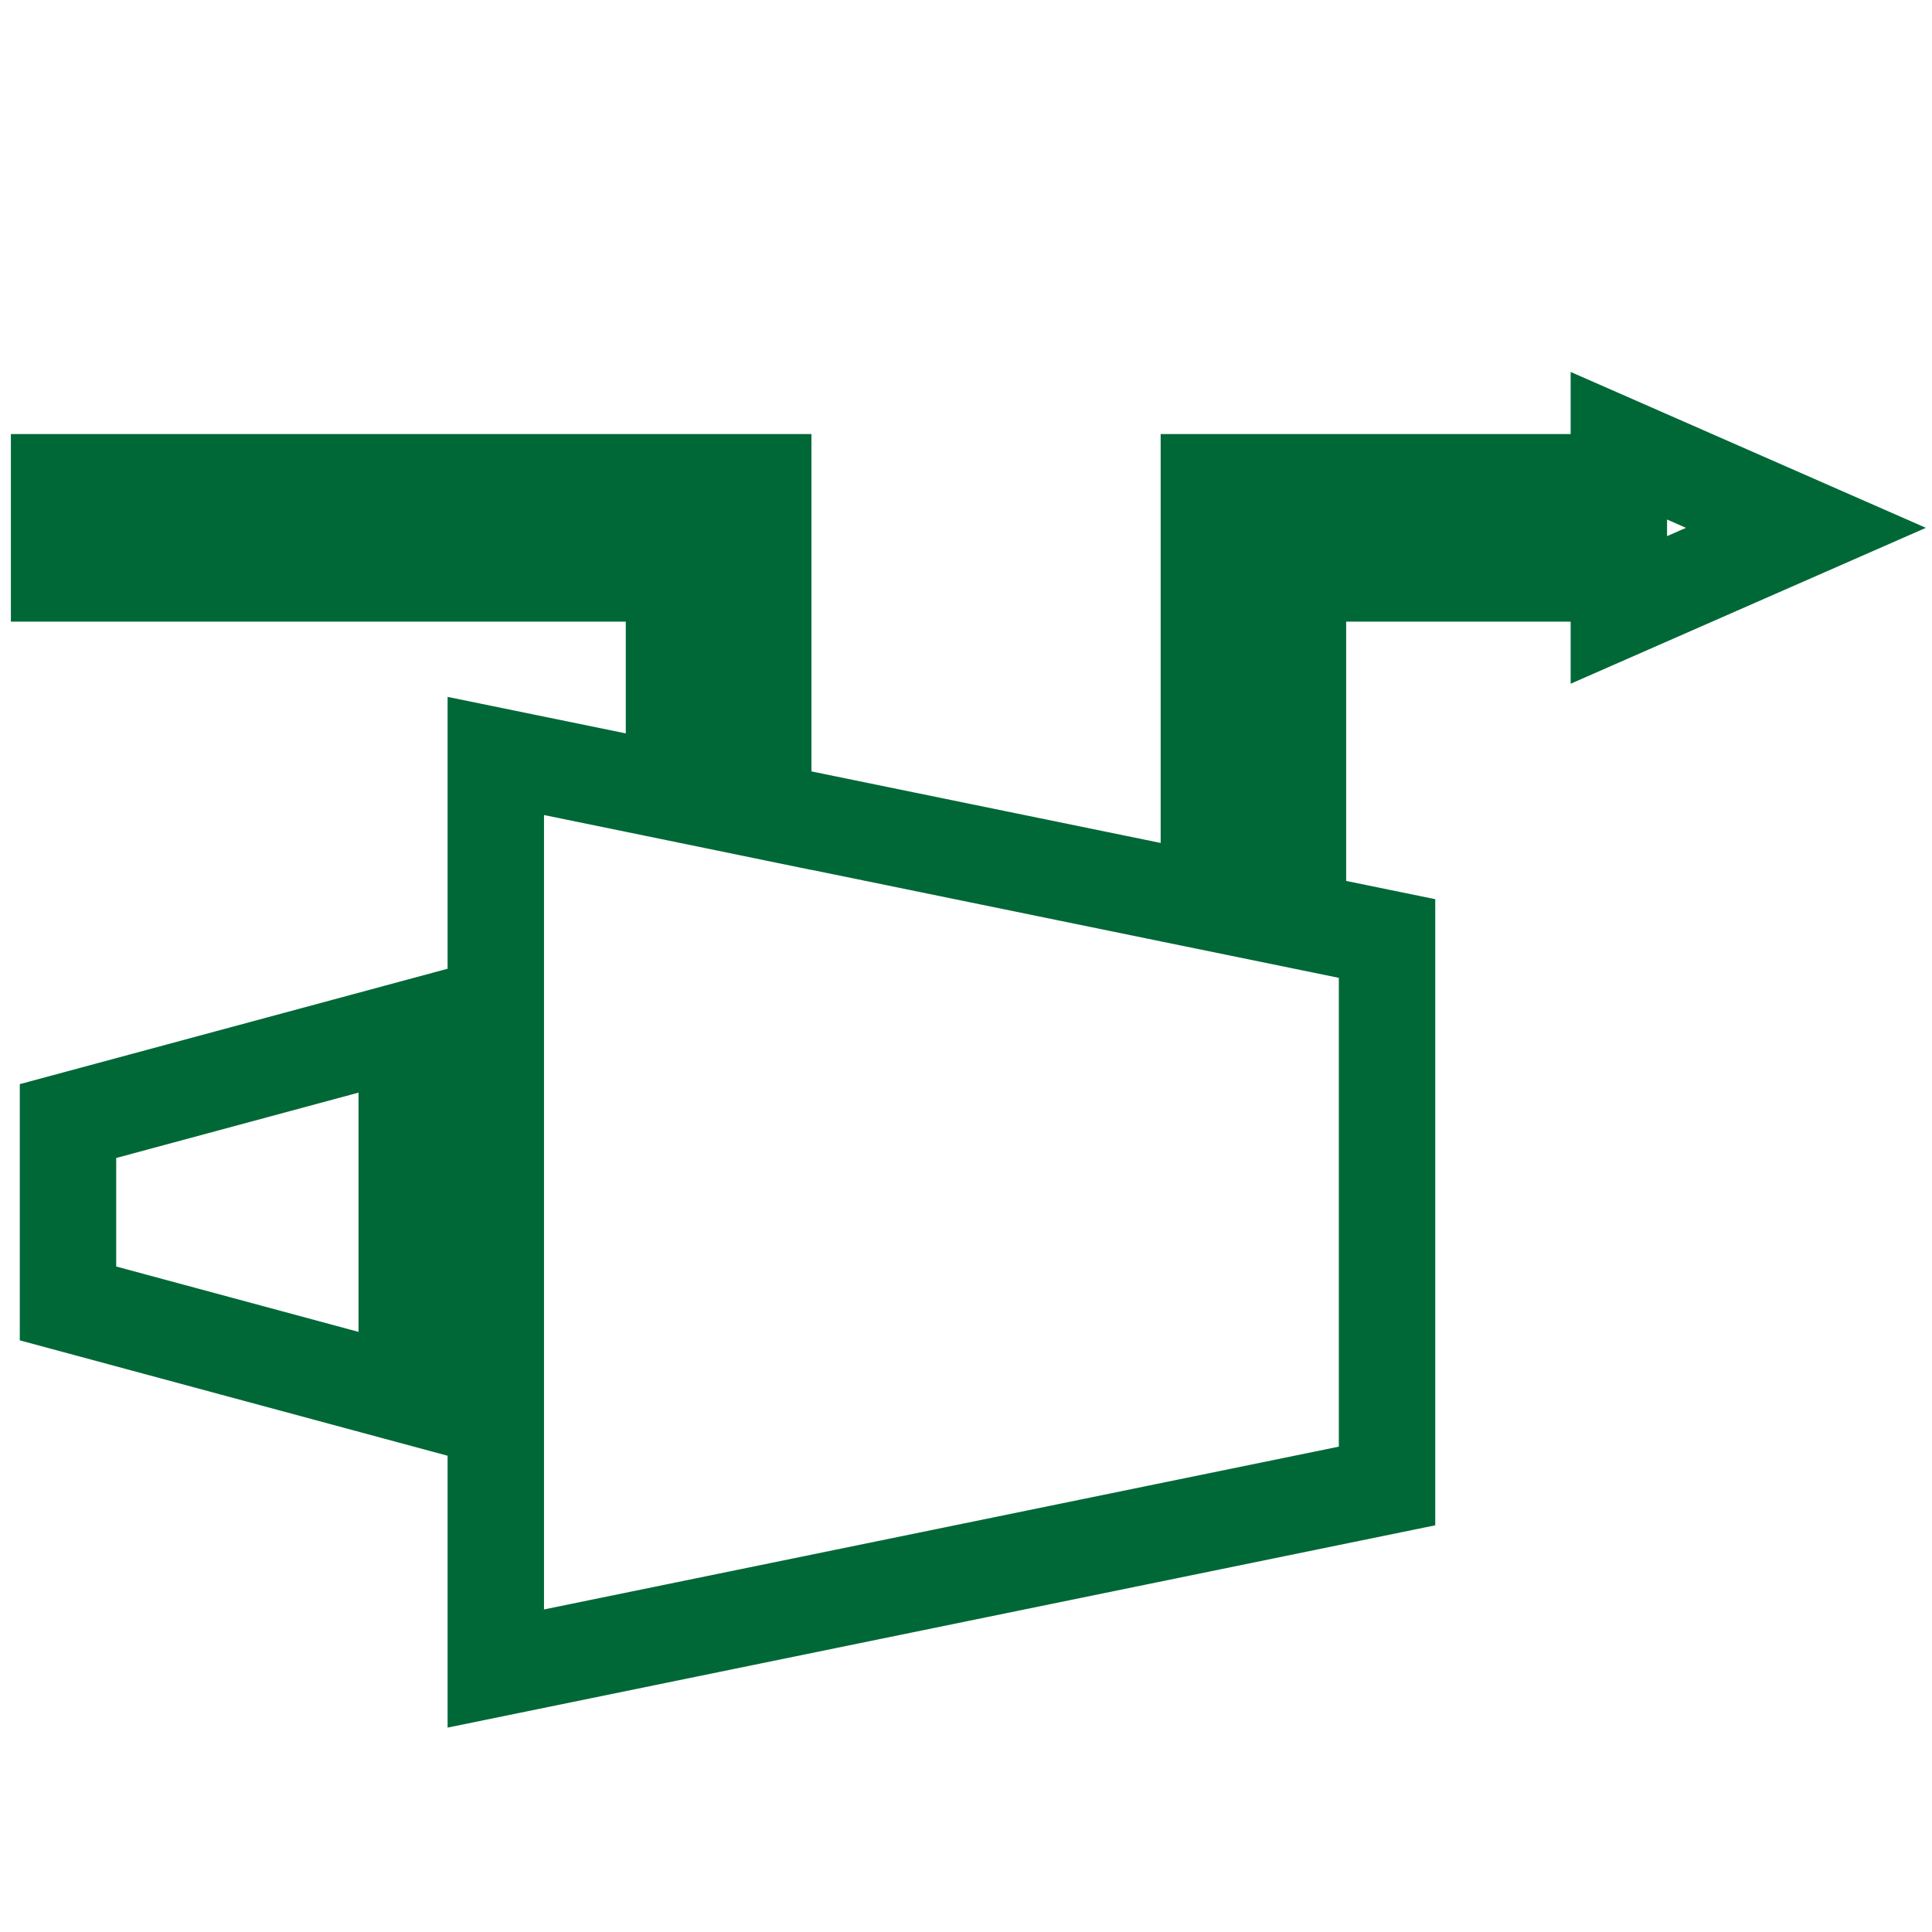 <?xml version="1.0" encoding="UTF-8" standalone="no"?>
<svg
   xmlns:dc="http://purl.org/dc/elements/1.1/"
   xmlns:cc="http://creativecommons.org/ns#"
   xmlns:rdf="http://www.w3.org/1999/02/22-rdf-syntax-ns#"
   xmlns:svg="http://www.w3.org/2000/svg"
   xmlns="http://www.w3.org/2000/svg"
   xmlns:sodipodi="http://sodipodi.sourceforge.net/DTD/sodipodi-0.dtd"
   xmlns:inkscape="http://www.inkscape.org/namespaces/inkscape"
   viewBox="0 0 24 24"
   version="1.1"
   id="svg858"
   sodipodi:docname="compturbo.svg"
   inkscape:version="1.0 (4035a4fb49, 2020-05-01)">
  <defs
     id="defs862" />
  <sodipodi:namedview
     inkscape:document-rotation="0"
     pagecolor="#006837"
     bordercolor="#666666"
     borderopacity="1"
     objecttolerance="10"
     gridtolerance="10"
     guidetolerance="10"
     inkscape:pageopacity="0"
     inkscape:pageshadow="2"
     inkscape:window-width="1920"
     inkscape:window-height="1017"
     id="namedview860"
     showgrid="false"
     inkscape:zoom="8.8544831"
     inkscape:cx="10.305943"
     inkscape:cy="20.904925"
     inkscape:window-x="-8"
     inkscape:window-y="-8"
     inkscape:window-maximized="1"
     inkscape:current-layer="svg858" />
  <g
     style="fill:none;stroke:#006837;stroke-width:5.519;stroke-miterlimit:4;stroke-dasharray:none;stroke-opacity:1"
     transform="matrix(0.217,0,0,0.217,0.734,5.537)"
     id="g14">
    <path
       style="fill:none;stroke:#006837;stroke-width:5.519;stroke-miterlimit:4;stroke-dasharray:none;stroke-opacity:1"
       d="M 65.82,2.09 H 89.29 V 0 L 100,4.7 89.29,9.4 V 7.31 H 70.92 v 19.85 l -5.1,-1.04 z M 25,17.76 76.02,28.21 V 59.55 L 25,70 Z m -5.1,15.67 v 20.9 L 0.51,49.1 V 38.66 Z M 0,2.09 H 40.31 V 20.9 L 35.2,19.85 V 7.31 H 0 Z"
       fill="#006837"
       stroke="#000000"
       stroke-miterlimit="10"
       pointer-events="all"
       id="path4" />
    <path
       style="fill:none;stroke:#006837;stroke-width:5.519;stroke-miterlimit:4;stroke-dasharray:none;stroke-opacity:1"
       d="M 19.9,40.75 H 25 m -5.1,6.26 H 25"
       fill="none"
       stroke="#000000"
       stroke-miterlimit="10"
       pointer-events="all"
       id="path6" />
  </g>
</svg>
